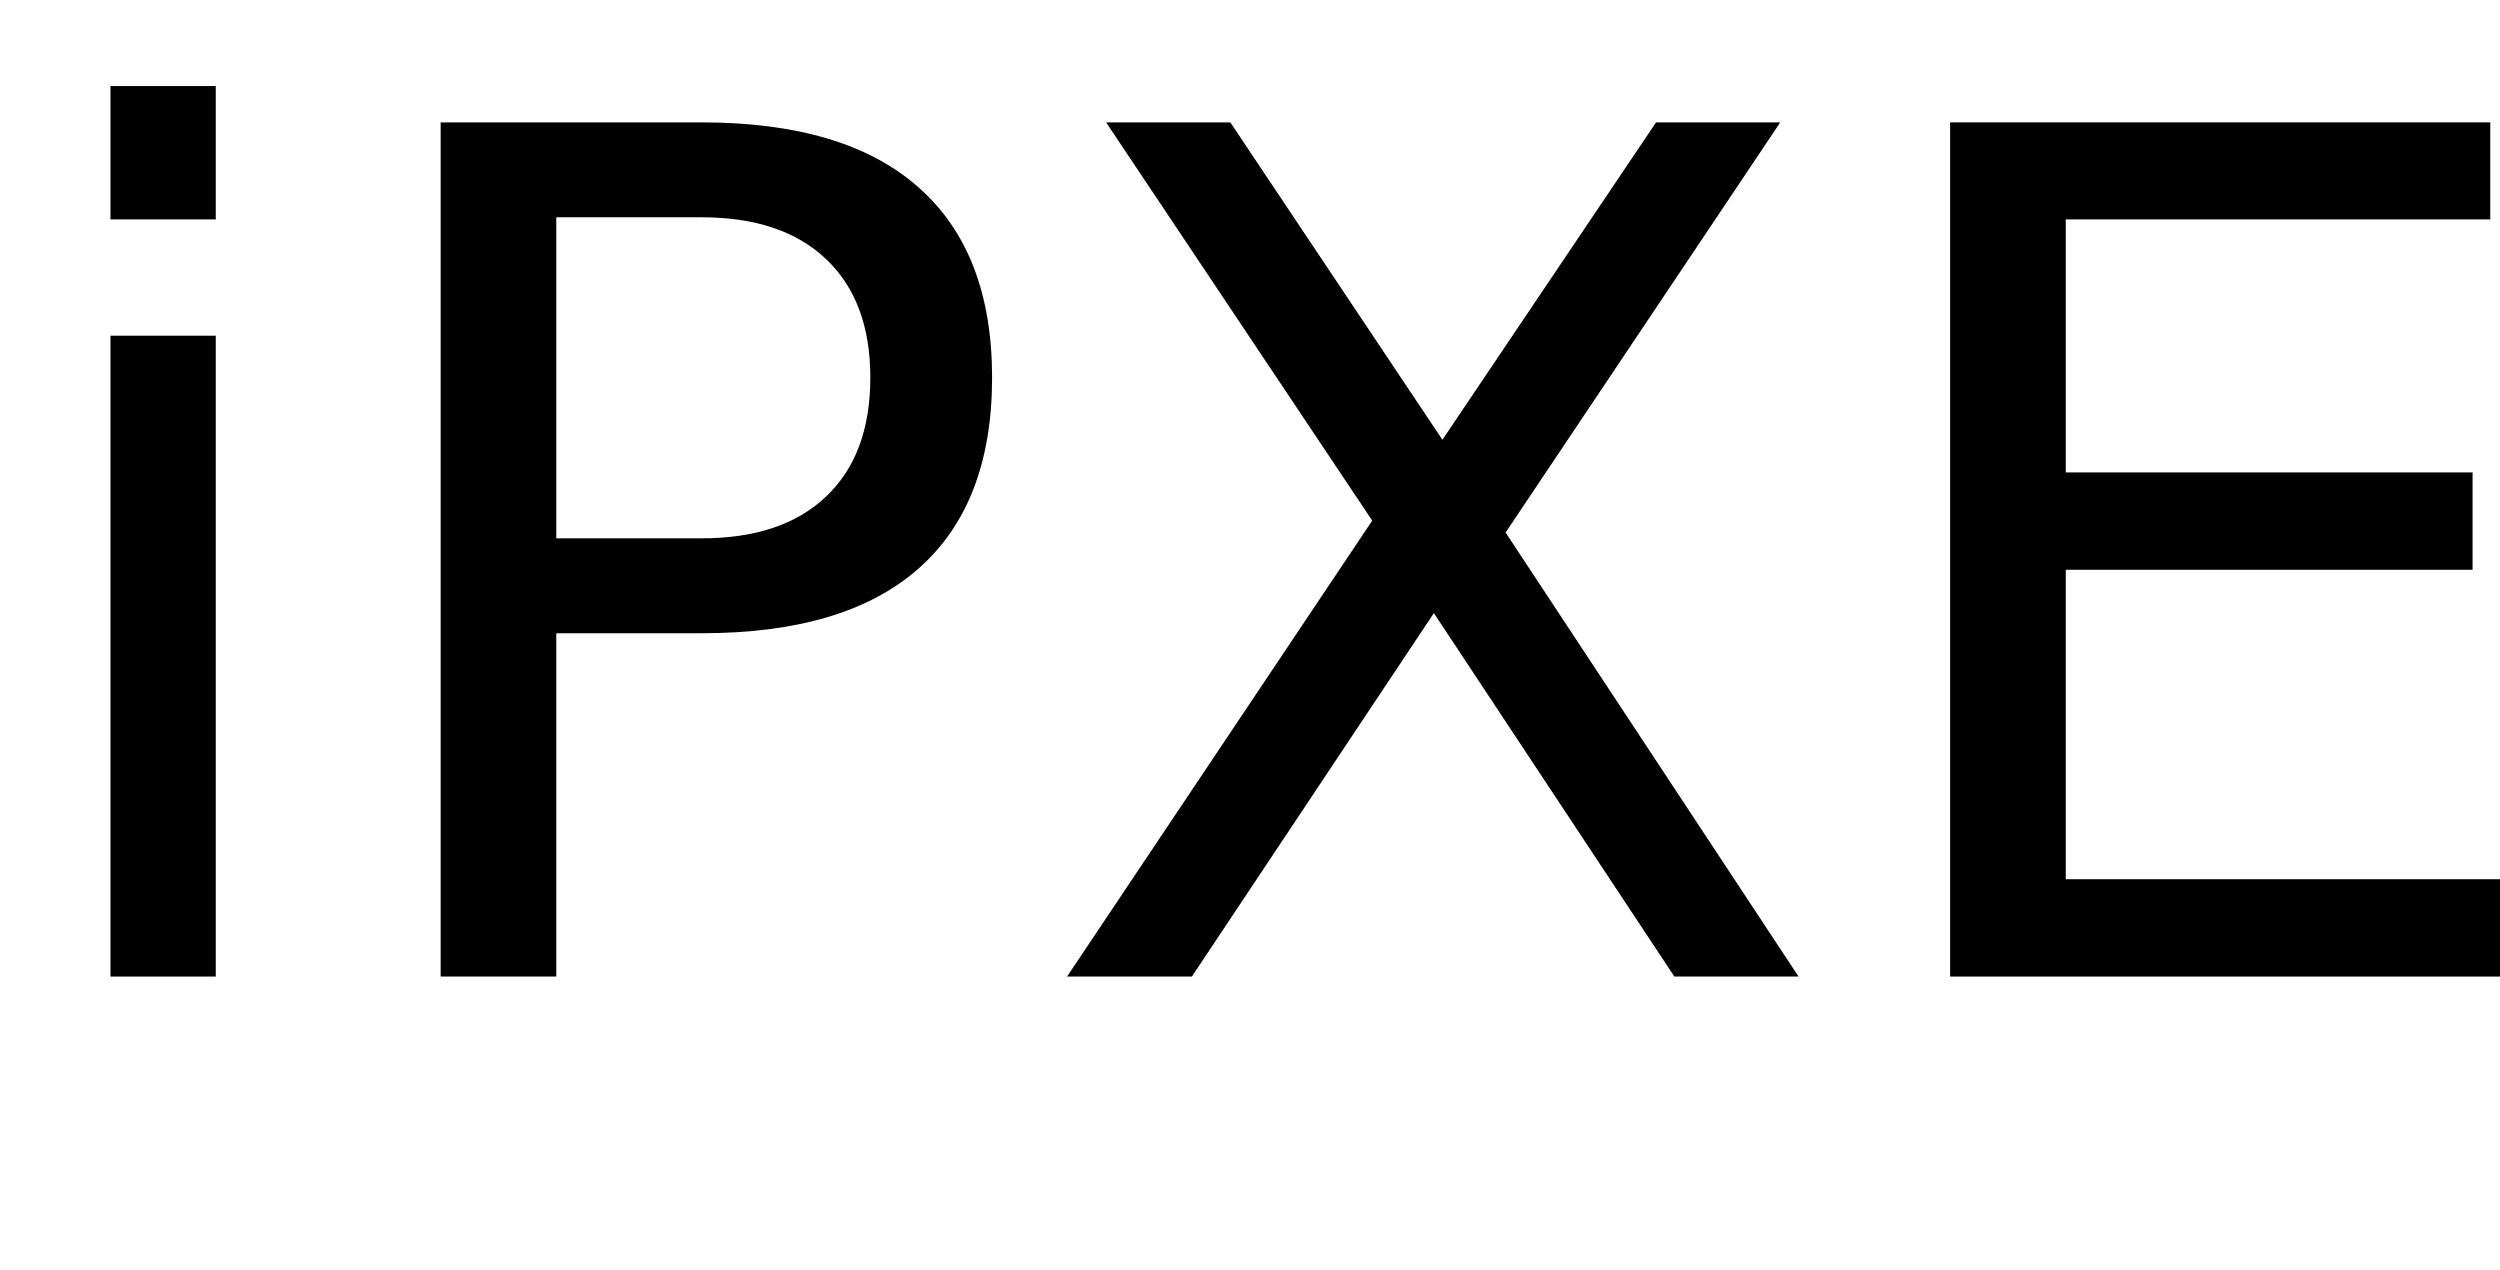 <?xml version="1.0" encoding="UTF-8"?>
<svg xmlns="http://www.w3.org/2000/svg" xmlns:xlink="http://www.w3.org/1999/xlink" width="128" height="65" viewBox="0 0 128 65">
<defs>
<g>
<g id="glyph-0-0">
<path d="M 5.656 -32.812 L 11.047 -32.812 L 11.047 0 L 5.656 0 Z M 5.656 -45.594 L 11.047 -45.594 L 11.047 -38.766 L 5.656 -38.766 Z M 5.656 -45.594 "/>
</g>
<g id="glyph-0-1">
<path d="M 11.812 -38.875 L 11.812 -22.438 L 19.25 -22.438 C 22 -22.438 24.125 -23.148 25.625 -24.578 C 27.133 -26.004 27.891 -28.035 27.891 -30.672 C 27.891 -33.285 27.133 -35.305 25.625 -36.734 C 24.125 -38.16 22 -38.875 19.25 -38.875 Z M 5.891 -43.734 L 19.25 -43.734 C 24.156 -43.734 27.859 -42.625 30.359 -40.406 C 32.867 -38.195 34.125 -34.953 34.125 -30.672 C 34.125 -26.359 32.867 -23.098 30.359 -20.891 C 27.859 -18.68 24.156 -17.578 19.25 -17.578 L 11.812 -17.578 L 11.812 0 L 5.891 0 Z M 5.891 -43.734 "/>
</g>
<g id="glyph-0-2">
<path d="M 3.781 -43.734 L 10.141 -43.734 L 21 -27.484 L 31.938 -43.734 L 38.297 -43.734 L 24.234 -22.734 L 39.234 0 L 32.875 0 L 20.562 -18.609 L 8.172 0 L 1.781 0 L 17.406 -23.344 Z M 3.781 -43.734 "/>
</g>
<g id="glyph-0-3">
<path d="M 5.891 -43.734 L 33.547 -43.734 L 33.547 -38.766 L 11.812 -38.766 L 11.812 -25.812 L 32.641 -25.812 L 32.641 -20.828 L 11.812 -20.828 L 11.812 -4.984 L 34.078 -4.984 L 34.078 0 L 5.891 0 Z M 5.891 -43.734 "/>
</g>
</g>
</defs>
<g fill="rgb(0%, 0%, 0%)" fill-opacity="1">
<use xlink:href="#glyph-0-0" x="0" y="50"/>
<use xlink:href="#glyph-0-1" x="16.67" y="50"/>
<use xlink:href="#glyph-0-2" x="52.852" y="50"/>
<use xlink:href="#glyph-0-3" x="93.955" y="50"/>
</g>
</svg>
